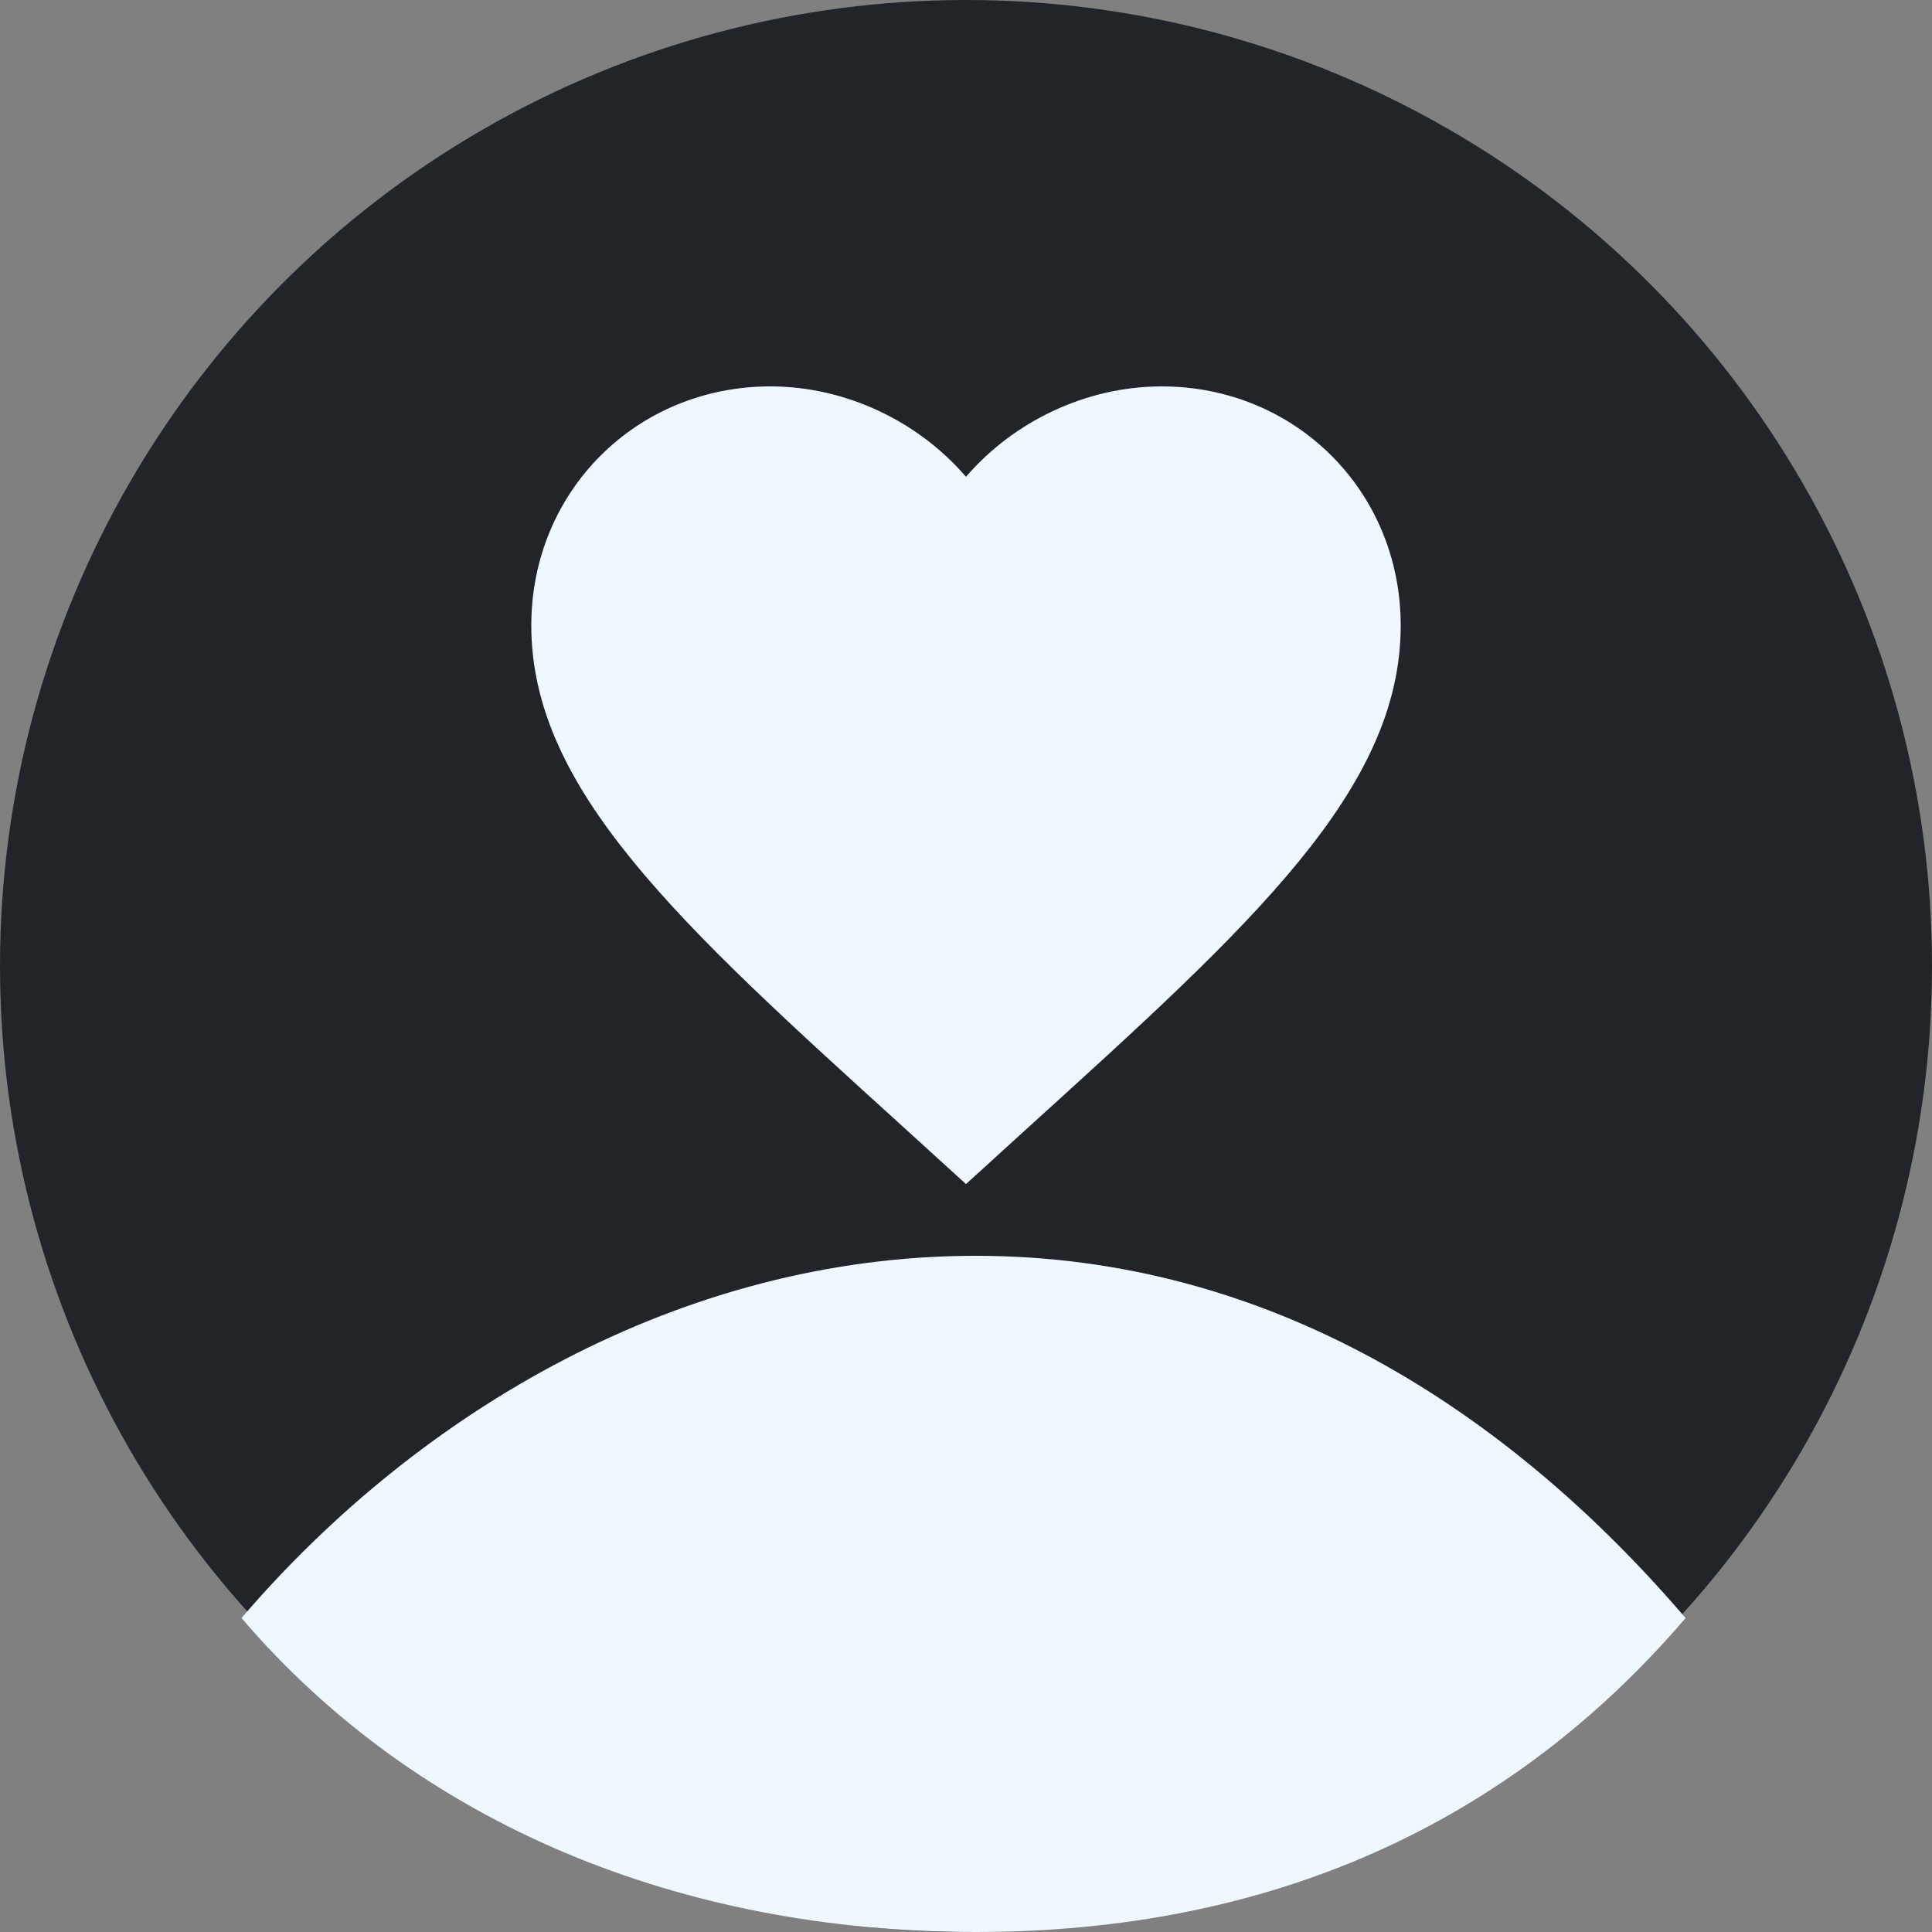 <svg width="40" height="40" viewBox="0 0 40 40" fill="none" xmlns="http://www.w3.org/2000/svg">
<rect x="0" y="0" width="40" height="40" fill="#808080" stroke="none"/>
<circle cx="20" cy="20" r="20" fill="#212529"/>
<path d="M20.199 26C14.117 26 8.668 29.215 5 33.5C8.668 37.785 14.117 40 20.199 40C26.282 40 31.23 37.785 34.898 33.5C31.23 29.215 26.282 26 20.199 26Z" fill="#F0F8FF"/>
<path d="M20 24.515L18.695 23.327C14.06 19.124 11 16.343 11 12.95C11 10.169 13.178 8 15.95 8C17.516 8 19.019 8.729 20 9.872C20.981 8.729 22.484 8 24.05 8C26.822 8 29 10.169 29 12.95C29 16.343 25.94 19.124 21.305 23.327L20 24.515Z" fill="#F0F8FF"/>
</svg>
